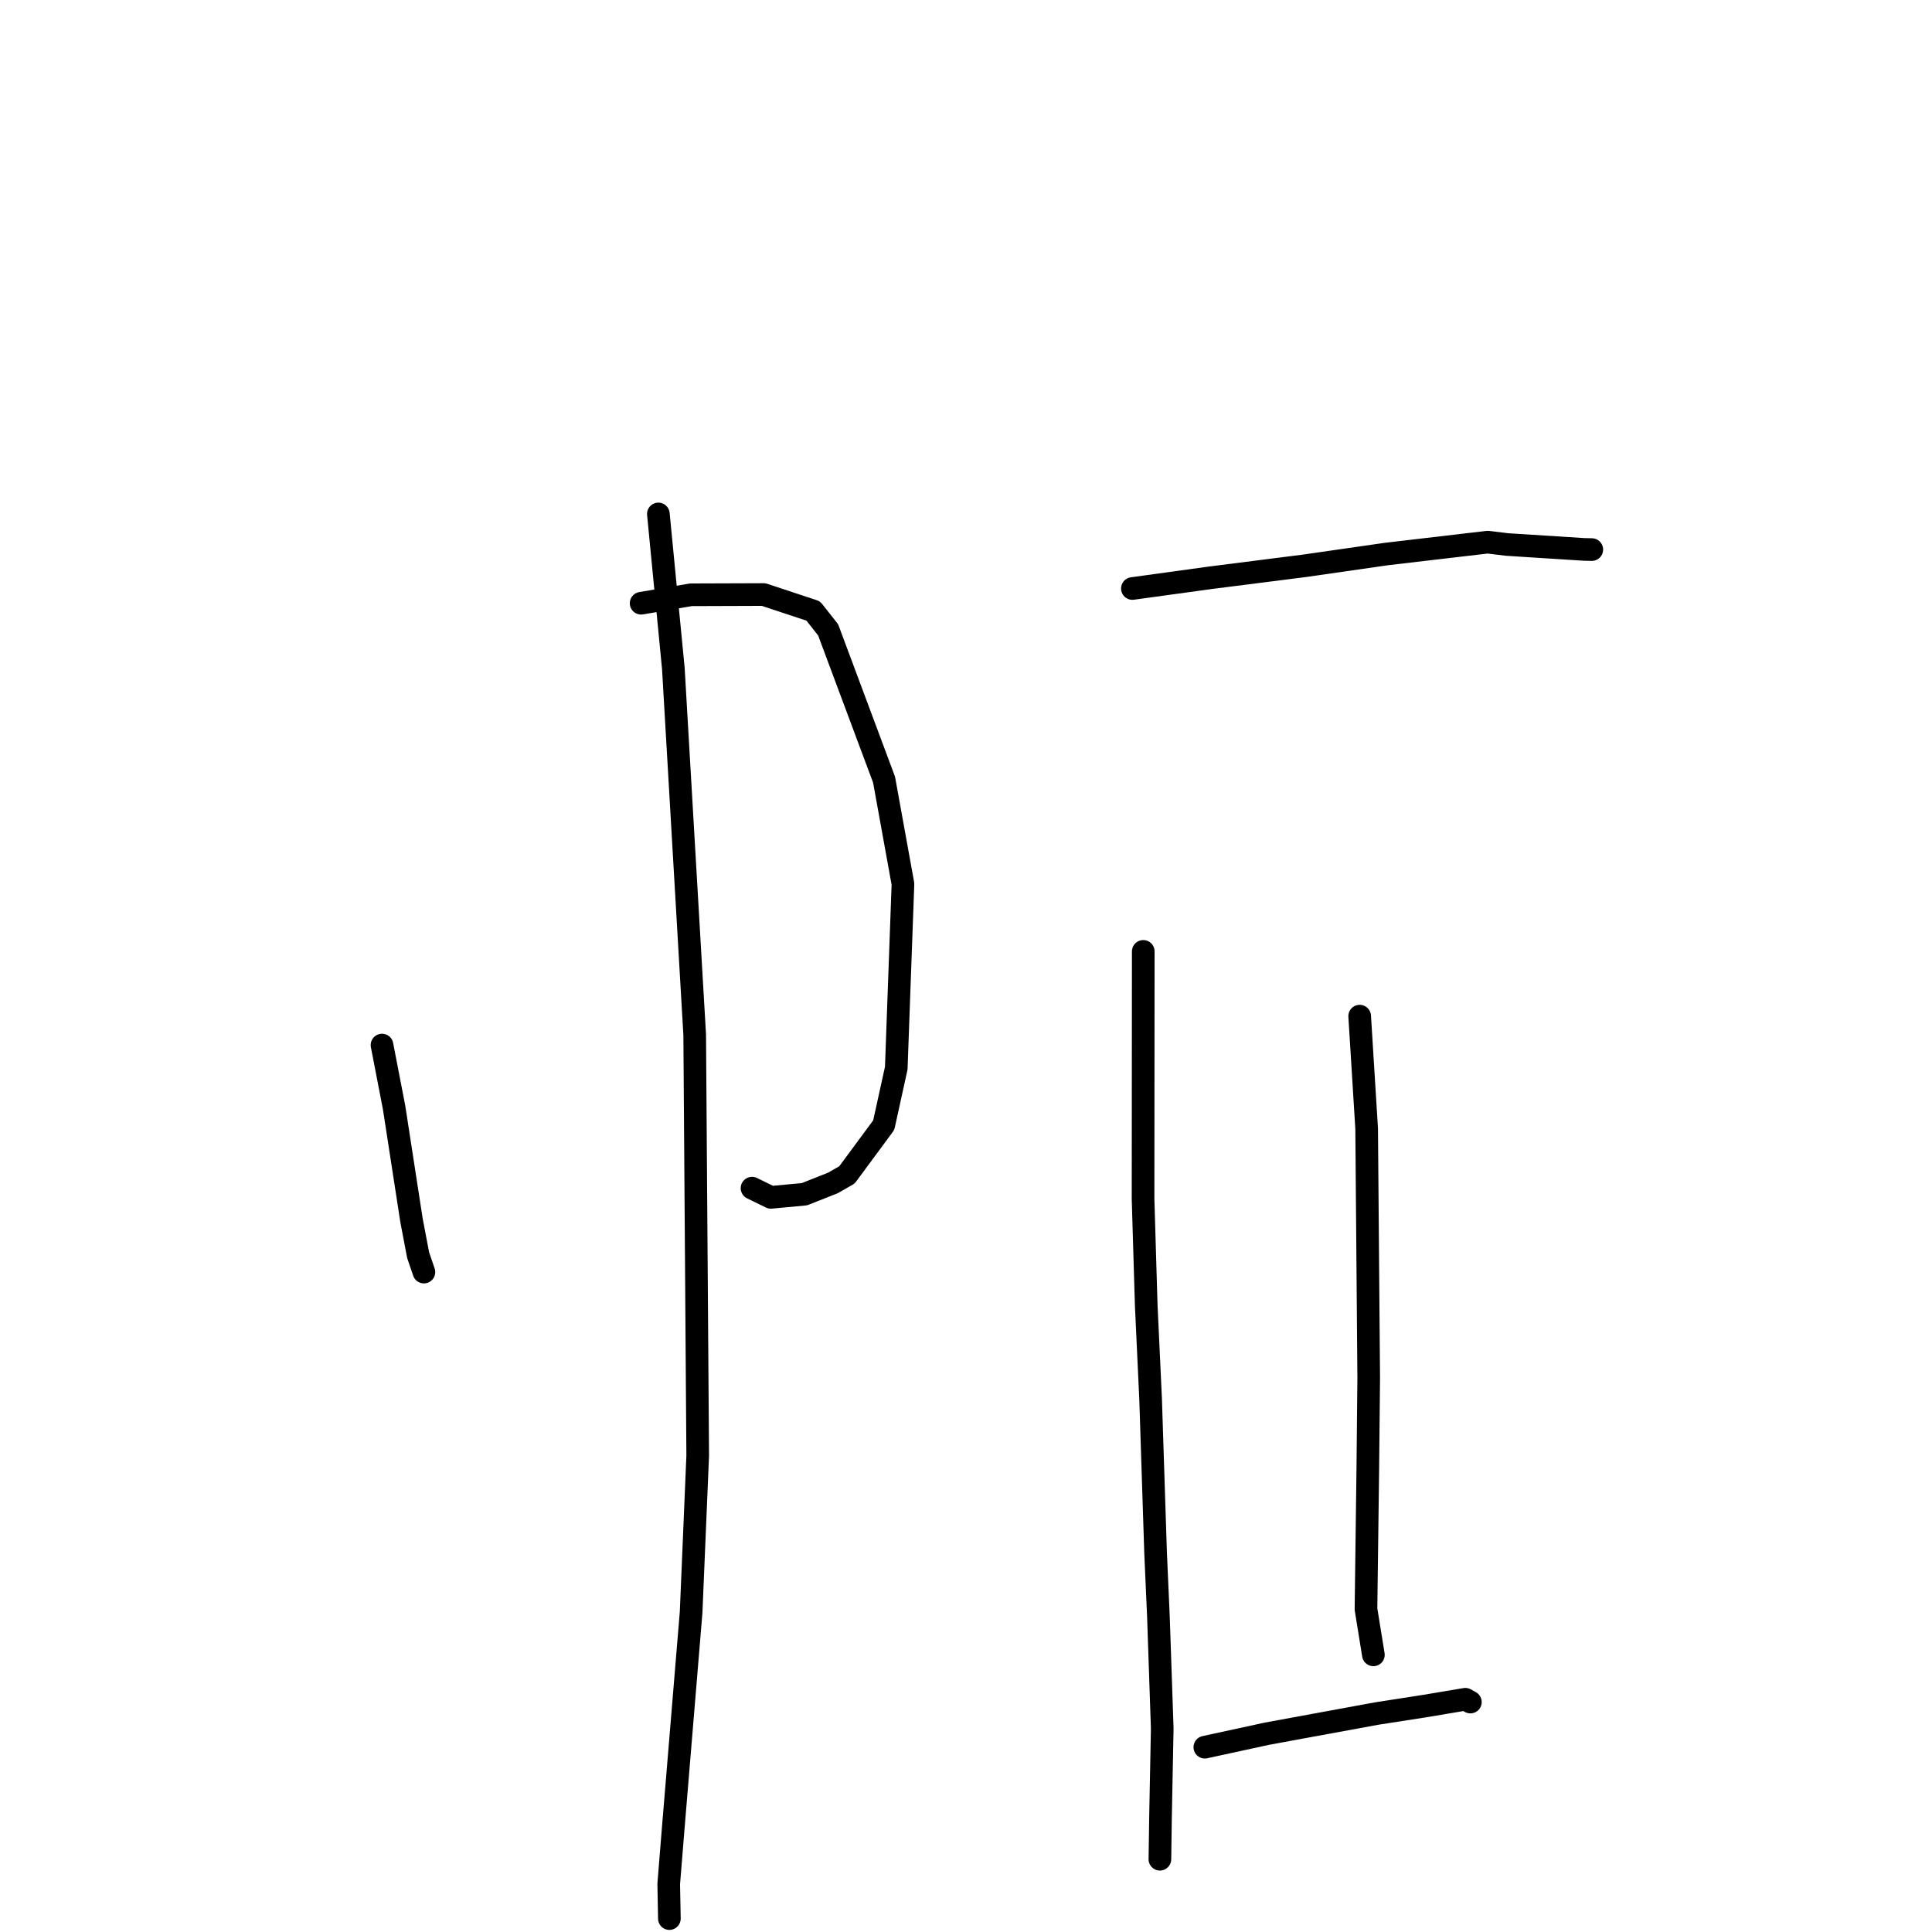 <?xml version="1.0" standalone="no"?>
    <svg width="256" height="256" xmlns="http://www.w3.org/2000/svg" version="1.1">
    <polyline stroke="black" stroke-width="3" stroke-linecap="round" fill="transparent" stroke-linejoin="round" points="50.618 138.478 52.222 146.77 54.525 161.687 55.403 166.305 56.122 168.413 56.171 168.556 " />
        <polyline stroke="black" stroke-width="3" stroke-linecap="round" fill="transparent" stroke-linejoin="round" points="84.952 79.933 91.544 78.813 101.185 78.78 107.756 80.956 109.73 83.456 117.143 103.312 119.646 117.129 118.759 141.536 117.099 149.083 112.23 155.677 110.372 156.745 106.59 158.241 102.143 158.656 100.329 157.77 99.648 157.438 " />
        <polyline stroke="black" stroke-width="3" stroke-linecap="round" fill="transparent" stroke-linejoin="round" points="87.237 68.101 89.222 88.572 92.051 137.11 92.45 192.885 91.576 213.639 89.203 242.282 88.609 249.634 88.696 254.176 88.696 254.221 88.696 254.222 " />
        <polyline stroke="black" stroke-width="3" stroke-linecap="round" fill="transparent" stroke-linejoin="round" points="150.048 77.981 160.333 76.565 172.851 74.973 183.695 73.413 197.12 71.838 199.685 72.149 209.886 72.799 210.884 72.821 210.908 72.822 210.922 72.822 " />
        <polyline stroke="black" stroke-width="3" stroke-linecap="round" fill="transparent" stroke-linejoin="round" points="151.487 126.063 151.461 158.863 151.881 172.948 152.461 185.368 153.125 205.83 153.496 214.182 154.003 229.042 153.773 240.815 153.7 245.853 153.692 246.356 " />
        <polyline stroke="black" stroke-width="3" stroke-linecap="round" fill="transparent" stroke-linejoin="round" points="180.164 134.644 181.089 149.554 181.362 182.545 181.24 194.766 181 213.221 181.891 218.727 181.98 219.277 " />
        <polyline stroke="black" stroke-width="3" stroke-linecap="round" fill="transparent" stroke-linejoin="round" points="159.648 231.512 167.891 229.722 182.429 227.051 188.731 226.072 194.164 225.16 194.751 225.487 194.833 225.533 " />
        </svg>